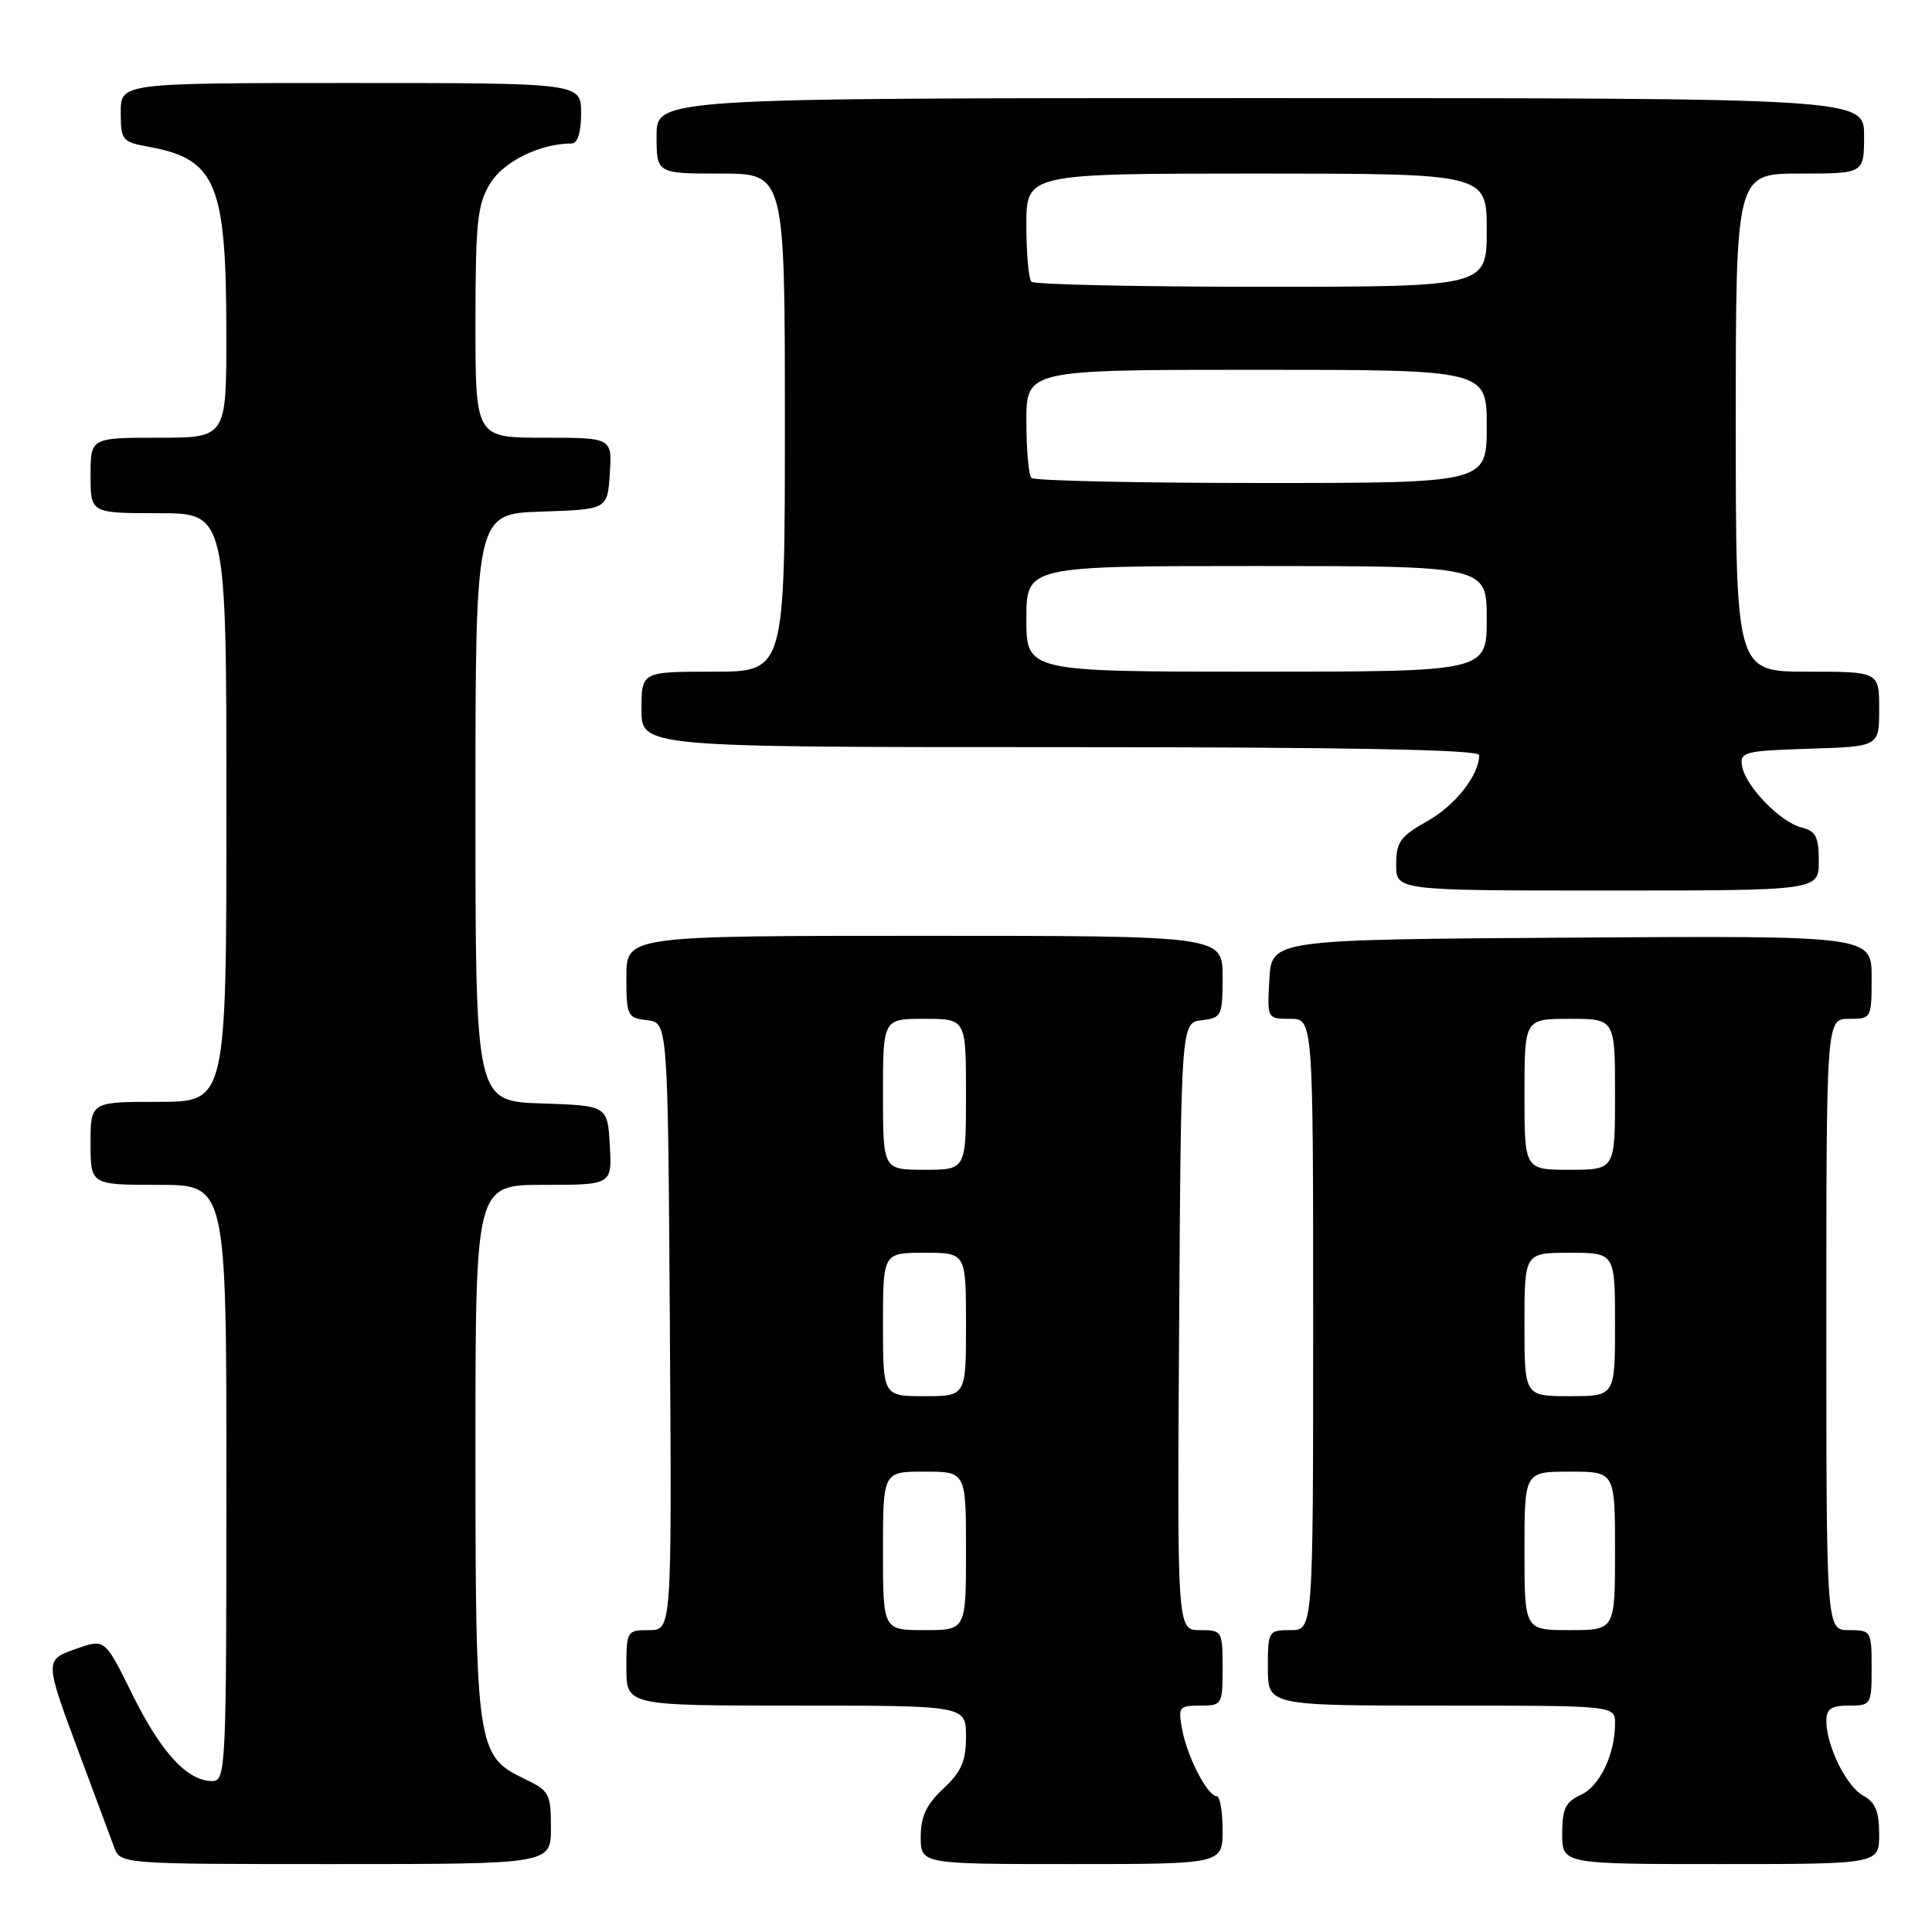 <?xml version="1.0" encoding="UTF-8" standalone="no"?>
<!DOCTYPE svg PUBLIC "-//W3C//DTD SVG 1.1//EN" "http://www.w3.org/Graphics/SVG/1.1/DTD/svg11.dtd" >
<svg xmlns="http://www.w3.org/2000/svg" xmlns:xlink="http://www.w3.org/1999/xlink" version="1.1" viewBox="0 0 256 256">
 <g >
 <path fill="currentColor"
d=" M 73.00 242.19 C 73.00 237.65 72.79 237.27 69.44 235.68 C 63.19 232.69 63.00 231.38 63.00 192.03 C 63.00 157.00 63.00 157.00 72.05 157.00 C 81.10 157.00 81.10 157.00 80.80 151.75 C 80.50 146.50 80.50 146.50 71.75 146.21 C 63.00 145.92 63.00 145.92 63.00 107.00 C 63.00 68.08 63.00 68.08 71.75 67.79 C 80.50 67.50 80.50 67.50 80.80 62.75 C 81.11 58.00 81.11 58.00 72.05 58.00 C 63.00 58.00 63.00 58.00 63.00 42.75 C 63.01 29.41 63.25 27.10 64.95 24.31 C 66.73 21.39 71.55 19.02 75.75 19.01 C 76.54 19.00 77.00 17.53 77.00 15.00 C 77.00 11.00 77.00 11.00 46.50 11.00 C 16.00 11.00 16.00 11.00 16.00 14.89 C 16.00 18.59 16.18 18.81 19.75 19.46 C 28.65 21.09 29.99 24.32 29.99 44.25 C 30.00 58.00 30.00 58.00 21.00 58.00 C 12.00 58.00 12.00 58.00 12.00 63.00 C 12.00 68.00 12.00 68.00 21.00 68.00 C 30.00 68.00 30.00 68.00 30.00 107.00 C 30.00 146.00 30.00 146.00 21.00 146.00 C 12.00 146.00 12.00 146.00 12.00 151.50 C 12.00 157.00 12.00 157.00 21.00 157.00 C 30.00 157.00 30.00 157.00 30.00 196.50 C 30.00 234.38 29.92 236.00 28.13 236.00 C 24.83 236.00 21.36 232.25 17.58 224.60 C 13.90 217.14 13.90 217.14 10.20 218.44 C 5.83 219.98 5.83 219.80 10.74 232.99 C 12.69 238.22 14.66 243.51 15.12 244.75 C 15.95 247.00 15.95 247.00 44.48 247.00 C 73.00 247.00 73.00 247.00 73.00 242.19 Z  M 162.00 242.50 C 162.00 240.03 161.65 238.00 161.22 238.00 C 160.01 238.00 157.35 232.88 156.66 229.25 C 156.08 226.17 156.21 226.00 159.03 226.00 C 161.93 226.00 162.00 225.88 162.00 221.00 C 162.00 216.11 161.94 216.00 158.99 216.00 C 155.98 216.00 155.98 216.00 156.24 175.75 C 156.50 135.50 156.50 135.50 159.25 135.18 C 161.87 134.88 162.00 134.62 162.00 129.43 C 162.00 124.00 162.00 124.00 122.50 124.00 C 83.00 124.00 83.00 124.00 83.00 129.43 C 83.00 134.62 83.13 134.88 85.75 135.18 C 88.50 135.50 88.50 135.50 88.76 175.75 C 89.02 216.00 89.02 216.00 86.01 216.00 C 83.06 216.00 83.00 216.11 83.00 221.00 C 83.00 226.00 83.00 226.00 105.50 226.00 C 128.00 226.00 128.00 226.00 128.00 230.10 C 128.00 233.36 127.39 234.77 125.00 237.00 C 122.74 239.11 122.00 240.69 122.00 243.40 C 122.00 247.00 122.00 247.00 142.00 247.00 C 162.00 247.00 162.00 247.00 162.00 242.50 Z  M 249.00 243.04 C 249.00 240.04 248.49 238.80 246.92 237.95 C 244.68 236.76 242.00 231.35 242.00 228.03 C 242.00 226.44 242.65 226.00 245.00 226.00 C 247.93 226.00 248.00 225.89 248.00 221.00 C 248.00 216.11 247.93 216.00 245.00 216.00 C 242.00 216.00 242.00 216.00 242.00 175.50 C 242.00 135.00 242.00 135.00 245.00 135.00 C 247.97 135.00 248.00 134.95 248.00 129.49 C 248.00 123.98 248.00 123.98 208.25 124.24 C 168.50 124.50 168.50 124.50 168.20 129.75 C 167.90 135.00 167.90 135.00 170.95 135.00 C 174.00 135.00 174.00 135.00 174.00 175.50 C 174.00 216.00 174.00 216.00 171.00 216.00 C 168.07 216.00 168.00 216.11 168.00 221.00 C 168.00 226.00 168.00 226.00 191.00 226.00 C 214.00 226.00 214.00 226.00 214.00 228.35 C 214.00 232.47 211.98 236.69 209.45 237.84 C 207.44 238.76 207.00 239.68 207.00 242.98 C 207.00 247.00 207.00 247.00 228.00 247.00 C 249.00 247.00 249.00 247.00 249.00 243.04 Z  M 241.00 114.11 C 241.00 110.89 240.60 110.12 238.72 109.65 C 235.89 108.93 231.28 104.18 230.83 101.50 C 230.52 99.64 231.13 99.48 239.75 99.21 C 249.00 98.92 249.00 98.92 249.00 93.96 C 249.00 89.00 249.00 89.00 239.50 89.00 C 230.00 89.00 230.00 89.00 230.00 56.00 C 230.00 23.00 230.00 23.00 238.50 23.00 C 247.00 23.00 247.00 23.00 247.00 18.00 C 247.00 13.00 247.00 13.00 167.00 13.00 C 87.00 13.00 87.00 13.00 87.00 18.00 C 87.00 23.00 87.00 23.00 95.50 23.00 C 104.00 23.00 104.00 23.00 104.00 56.00 C 104.00 89.00 104.00 89.00 94.50 89.00 C 85.00 89.00 85.00 89.00 85.00 94.00 C 85.00 99.00 85.00 99.00 140.50 99.00 C 178.58 99.00 196.00 99.33 196.00 100.05 C 196.00 102.70 192.83 106.73 189.10 108.82 C 185.54 110.82 185.00 111.58 185.00 114.56 C 185.00 118.00 185.00 118.00 213.00 118.00 C 241.00 118.00 241.00 118.00 241.00 114.11 Z  M 117.00 205.50 C 117.00 195.00 117.00 195.00 122.50 195.00 C 128.00 195.00 128.00 195.00 128.00 205.50 C 128.00 216.00 128.00 216.00 122.50 216.00 C 117.00 216.00 117.00 216.00 117.00 205.50 Z  M 117.00 175.50 C 117.00 166.00 117.00 166.00 122.50 166.00 C 128.00 166.00 128.00 166.00 128.00 175.50 C 128.00 185.00 128.00 185.00 122.50 185.00 C 117.00 185.00 117.00 185.00 117.00 175.50 Z  M 117.00 145.00 C 117.00 135.00 117.00 135.00 122.50 135.00 C 128.00 135.00 128.00 135.00 128.00 145.00 C 128.00 155.00 128.00 155.00 122.50 155.00 C 117.00 155.00 117.00 155.00 117.00 145.00 Z  M 202.00 205.50 C 202.00 195.00 202.00 195.00 208.00 195.00 C 214.00 195.00 214.00 195.00 214.00 205.50 C 214.00 216.00 214.00 216.00 208.00 216.00 C 202.00 216.00 202.00 216.00 202.00 205.50 Z  M 202.00 175.50 C 202.00 166.00 202.00 166.00 208.00 166.00 C 214.00 166.00 214.00 166.00 214.00 175.50 C 214.00 185.00 214.00 185.00 208.00 185.00 C 202.00 185.00 202.00 185.00 202.00 175.50 Z  M 202.00 145.00 C 202.00 135.00 202.00 135.00 208.00 135.00 C 214.00 135.00 214.00 135.00 214.00 145.00 C 214.00 155.00 214.00 155.00 208.00 155.00 C 202.00 155.00 202.00 155.00 202.00 145.00 Z  M 136.00 82.00 C 136.00 75.00 136.00 75.00 166.50 75.00 C 197.00 75.00 197.00 75.00 197.00 82.00 C 197.00 89.00 197.00 89.00 166.50 89.00 C 136.00 89.00 136.00 89.00 136.00 82.00 Z  M 136.67 63.33 C 136.30 62.97 136.00 59.59 136.00 55.83 C 136.00 49.00 136.00 49.00 166.50 49.00 C 197.00 49.00 197.00 49.00 197.00 56.50 C 197.00 64.00 197.00 64.00 167.17 64.00 C 150.76 64.00 137.03 63.70 136.67 63.33 Z  M 136.67 37.33 C 136.30 36.97 136.00 33.59 136.00 29.83 C 136.00 23.00 136.00 23.00 166.50 23.00 C 197.00 23.00 197.00 23.00 197.00 30.50 C 197.00 38.00 197.00 38.00 167.17 38.00 C 150.76 38.00 137.03 37.70 136.67 37.33 Z "/>
</g>
</svg>